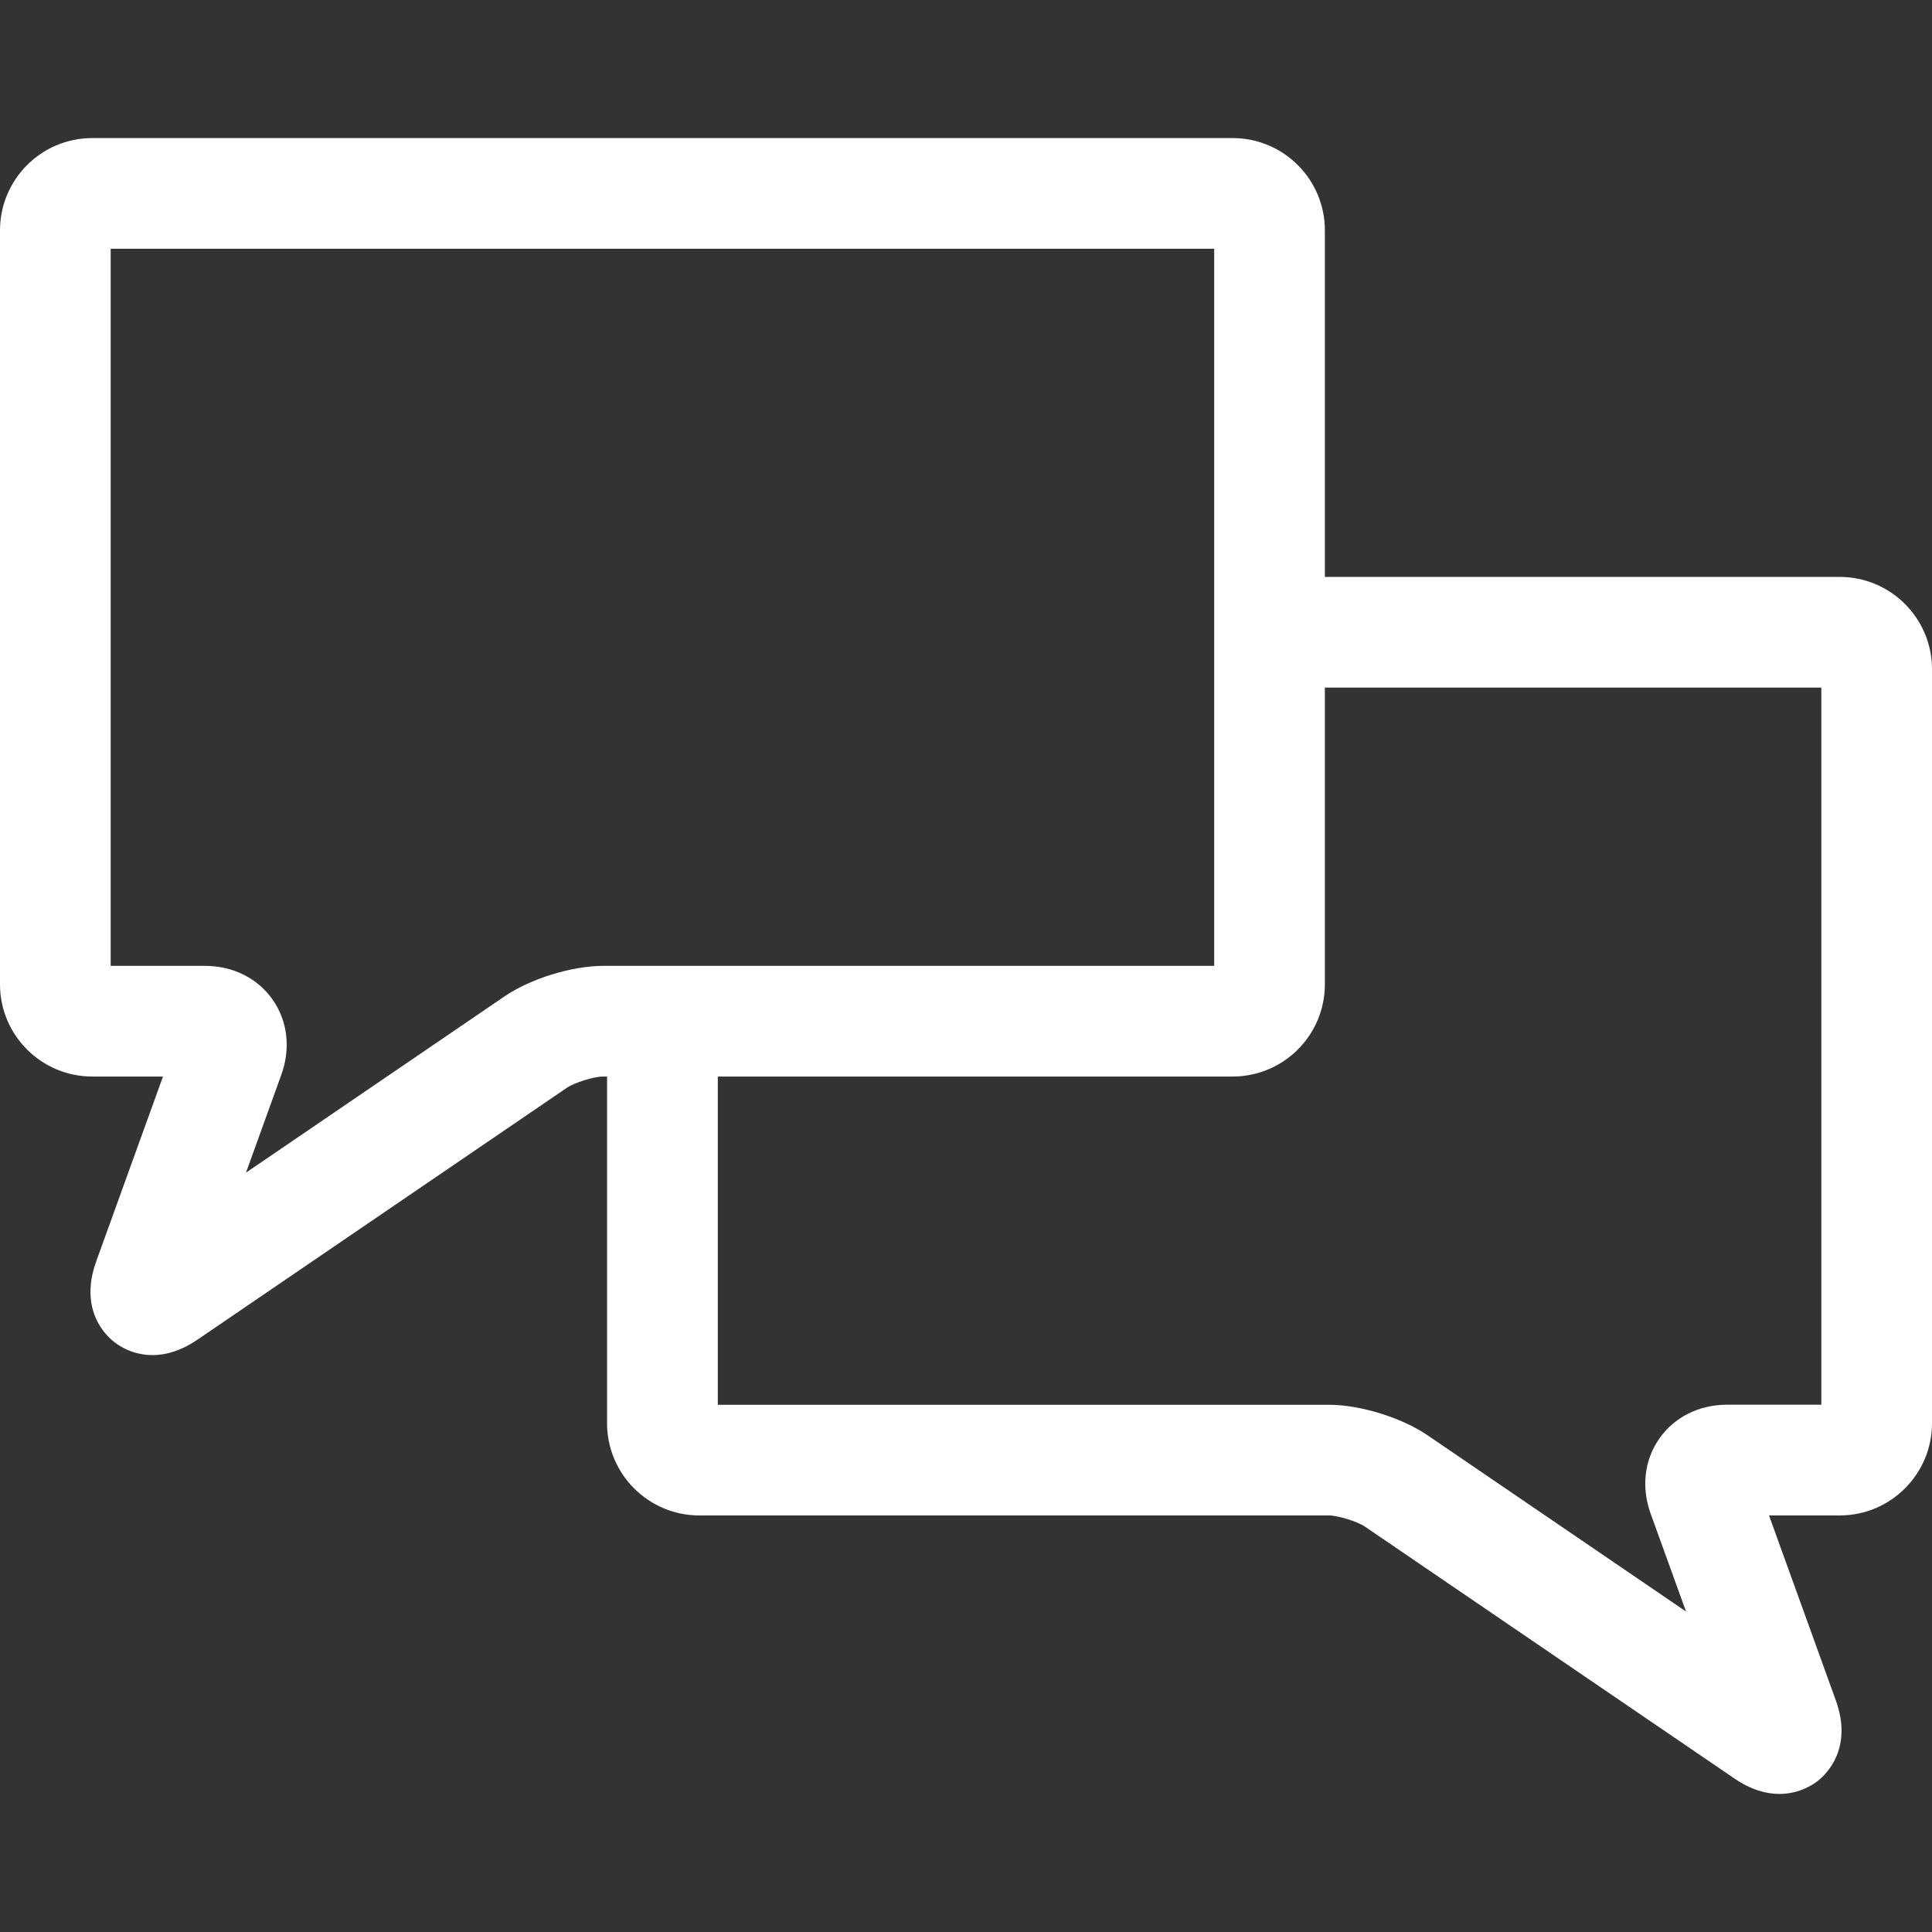 <svg width="28" height="28" viewBox="0 0 28 28" fill="none" xmlns="http://www.w3.org/2000/svg">
<rect x="0" y="0" width="28" height="28" fill="#333333" stroke="none"/>
<path d="M26.663 8.361H19.201V3.338C19.201 2.6 18.602 2.001 17.864 2.001H1.337C0.6 2.001 0 2.6 0 3.338V14.266C0 15.003 0.6 15.602 1.337 15.602H2.362L1.395 18.279C1.224 18.751 1.346 19.074 1.478 19.262C1.643 19.498 1.916 19.639 2.209 19.639C2.425 19.639 2.645 19.564 2.861 19.416L8.217 15.764C8.328 15.689 8.608 15.602 8.742 15.602H8.798V20.626C8.798 21.363 9.398 21.963 10.135 21.963H19.258C19.389 21.963 19.674 22.051 19.782 22.125L25.139 25.777C25.384 25.944 25.604 25.999 25.788 25.999C26.068 25.999 26.265 25.872 26.341 25.813C26.467 25.715 26.859 25.341 26.605 24.64L25.638 21.963H26.663C27.4 21.963 28 21.363 28 20.626V9.698C28 8.961 27.4 8.361 26.663 8.361ZM7.314 14.439L3.565 16.995L4.077 15.576C4.215 15.195 4.169 14.798 3.951 14.487C3.733 14.176 3.375 13.998 2.97 13.998H1.604V3.605H17.597V13.998H9.615C9.61 13.998 9.606 13.998 9.601 13.998C9.596 13.998 9.591 13.998 9.586 13.998H8.742C8.289 13.998 7.688 14.184 7.314 14.439ZM26.396 20.358H25.03C24.625 20.358 24.267 20.537 24.049 20.848C23.831 21.158 23.785 21.555 23.922 21.936L24.435 23.355L20.686 20.799C20.311 20.544 19.711 20.359 19.258 20.359H10.403V15.602H17.864C18.602 15.602 19.201 15.003 19.201 14.266V9.965H26.396V20.358Z" fill="white"/>
</svg>
